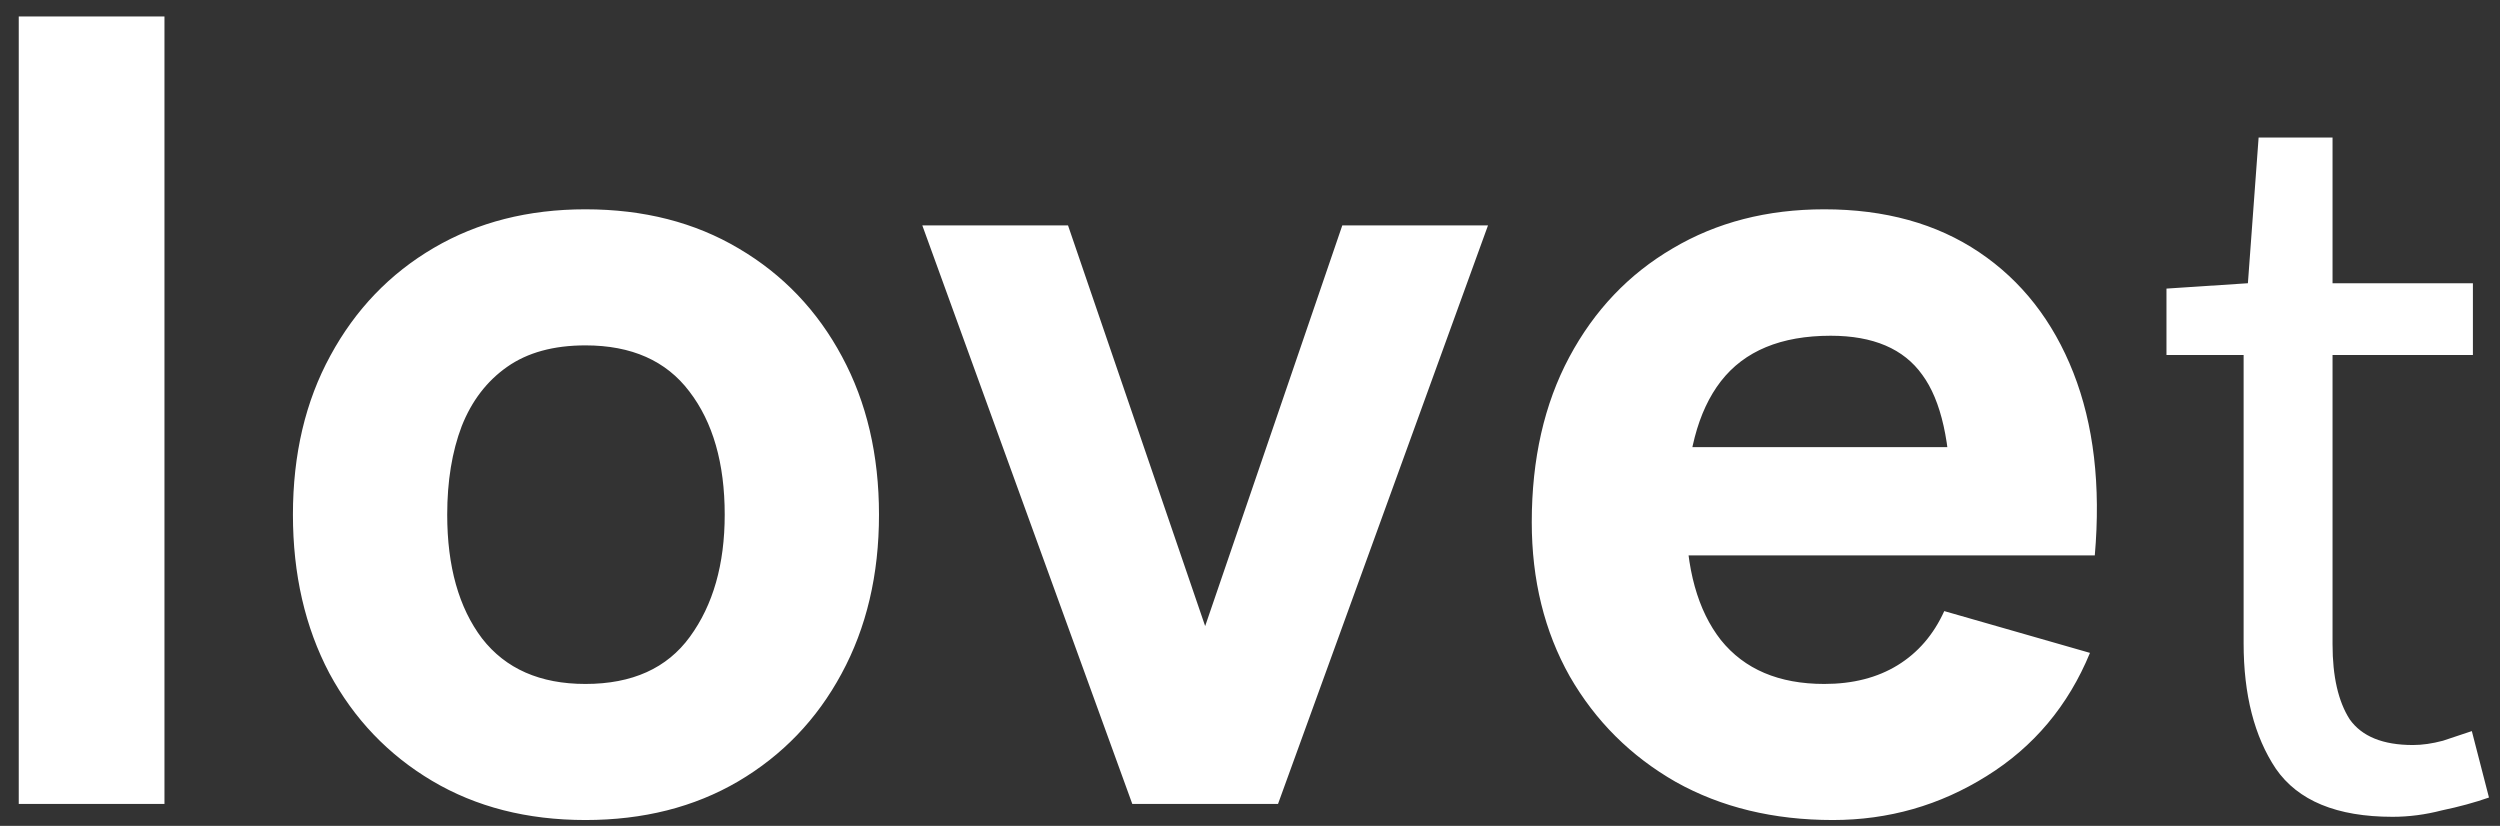 <svg width="112" height="37" viewBox="0 0 112 37" fill="none" xmlns="http://www.w3.org/2000/svg">
<rect x="0" y="0" width="112" height="37" fill="#333333" stroke="none"/>
<path d="M0.84 36.017V0.737H7.368V36.017H0.84ZM26.227 36.737C23.619 36.737 21.331 36.153 19.363 34.985C17.395 33.817 15.859 32.209 14.755 30.161C13.667 28.097 13.123 25.729 13.123 23.057C13.123 20.353 13.683 17.977 14.803 15.929C15.923 13.865 17.467 12.257 19.435 11.105C21.403 9.953 23.667 9.377 26.227 9.377C28.835 9.377 31.123 9.961 33.091 11.129C35.075 12.297 36.619 13.913 37.723 15.977C38.827 18.025 39.379 20.385 39.379 23.057C39.379 25.745 38.819 28.121 37.699 30.185C36.595 32.233 35.051 33.841 33.067 35.009C31.099 36.161 28.819 36.737 26.227 36.737ZM26.227 30.641C28.323 30.641 29.883 29.937 30.907 28.529C31.947 27.105 32.467 25.281 32.467 23.057C32.467 20.753 31.939 18.913 30.883 17.537C29.843 16.161 28.291 15.473 26.227 15.473C24.803 15.473 23.635 15.793 22.723 16.433C21.811 17.073 21.131 17.961 20.683 19.097C20.251 20.233 20.035 21.553 20.035 23.057C20.035 25.377 20.555 27.225 21.595 28.601C22.651 29.961 24.195 30.641 26.227 30.641ZM50.727 36.017L41.319 10.097H47.847L53.991 28.049L60.135 10.097H66.663L57.255 36.017H50.727ZM82.111 36.737C79.455 36.737 77.111 36.169 75.079 35.033C73.063 33.881 71.479 32.305 70.327 30.305C69.191 28.289 68.623 25.985 68.623 23.393C68.623 20.561 69.183 18.097 70.303 16.001C71.423 13.905 72.967 12.281 74.935 11.129C76.903 9.961 79.167 9.377 81.727 9.377C84.447 9.377 86.759 10.017 88.663 11.297C90.567 12.577 91.975 14.377 92.887 16.697C93.799 19.017 94.119 21.745 93.847 24.881H87.391V22.481C87.391 19.841 86.967 17.945 86.119 16.793C85.287 15.625 83.919 15.041 82.015 15.041C79.791 15.041 78.151 15.721 77.095 17.081C76.055 18.425 75.535 20.417 75.535 23.057C75.535 25.473 76.055 27.345 77.095 28.673C78.151 29.985 79.695 30.641 81.727 30.641C83.007 30.641 84.103 30.361 85.015 29.801C85.927 29.241 86.623 28.433 87.103 27.377L93.631 29.249C92.655 31.617 91.111 33.457 88.999 34.769C86.903 36.081 84.607 36.737 82.111 36.737ZM73.519 24.881V20.033H90.703V24.881H73.519ZM107.186 36.593C104.69 36.593 102.946 35.873 101.954 34.433C100.994 32.993 100.514 31.121 100.514 28.817V15.905H97.058V12.929L100.706 12.689L101.186 6.161H104.498V12.689H110.786V15.905H104.498V28.865C104.498 30.305 104.754 31.425 105.266 32.225C105.81 32.993 106.754 33.377 108.098 33.377C108.514 33.377 108.962 33.313 109.442 33.185C109.922 33.025 110.354 32.881 110.738 32.753L111.506 35.729C110.866 35.953 110.162 36.145 109.394 36.305C108.658 36.497 107.922 36.593 107.186 36.593Z" fill="white"/>
</svg>
